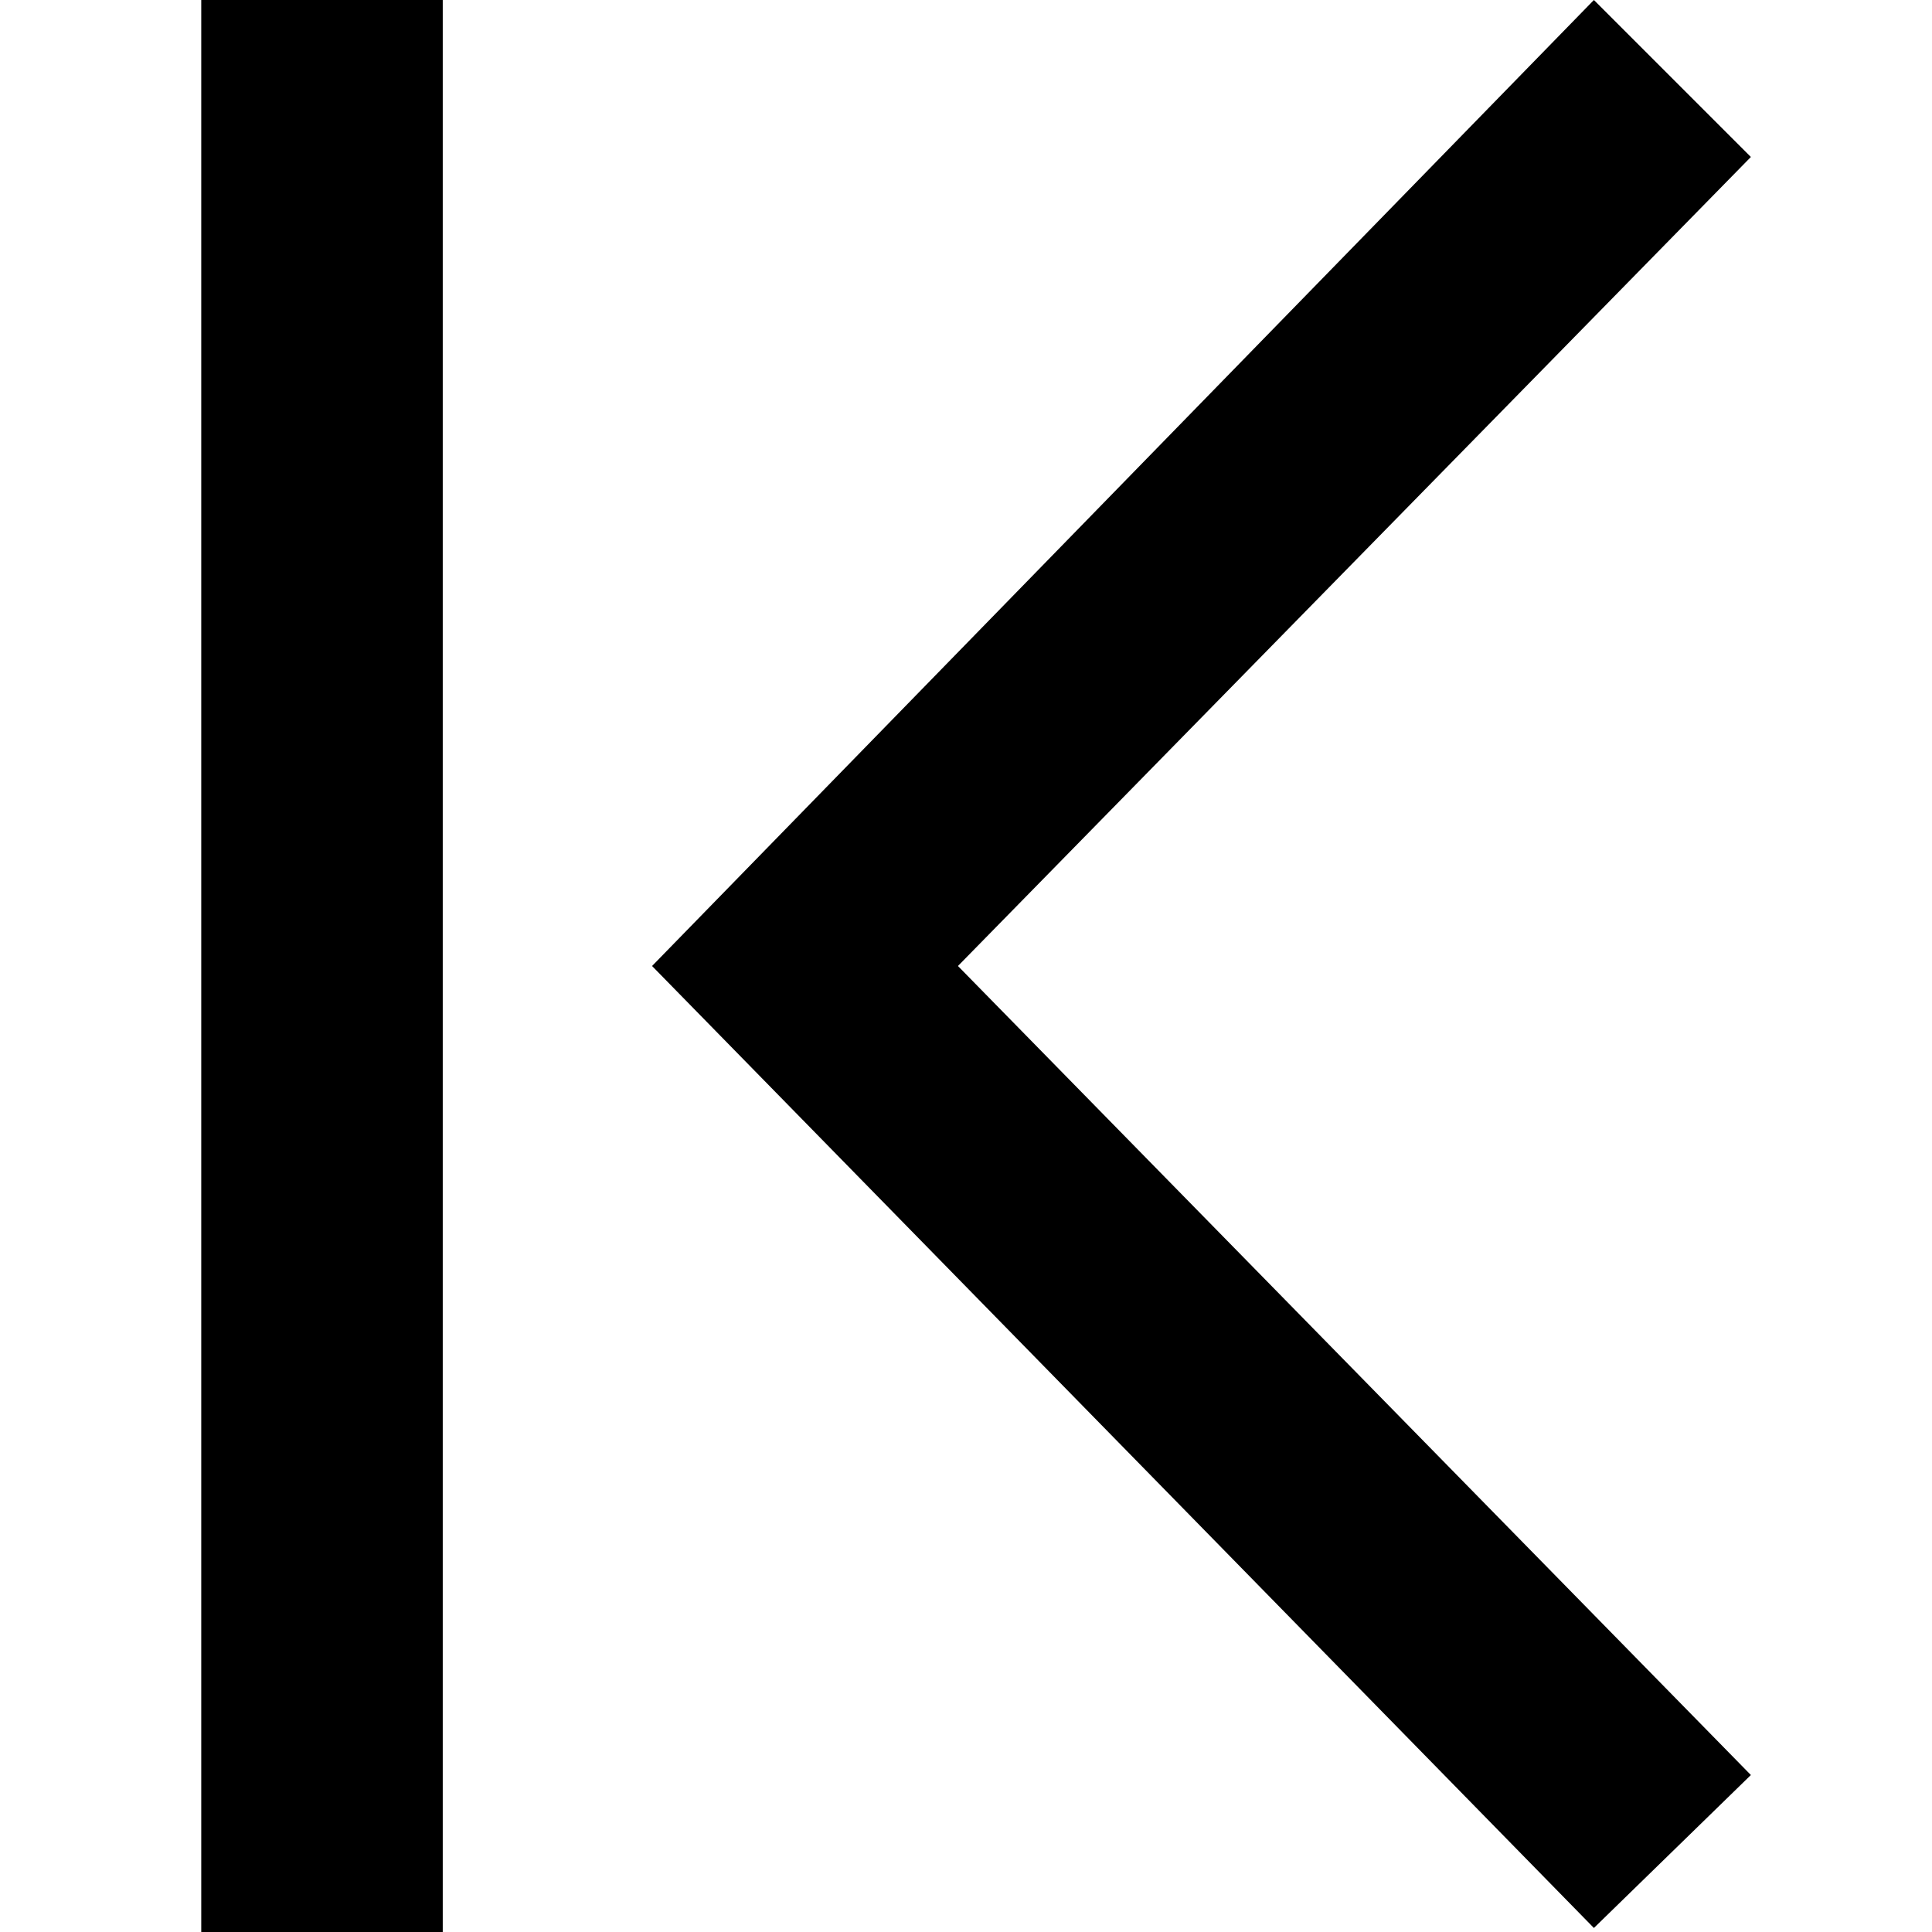 <svg data-name="Layer 1" xmlns="http://www.w3.org/2000/svg" viewBox="0 0 48 48" class="terra-Icon is-bidi" aria-hidden="true"><path d="M16.2 24L39.6 0l3.9 3.9L23.8 24l19.7 20.1-3.9 3.8zM5 0h6v48H5z"/></svg>